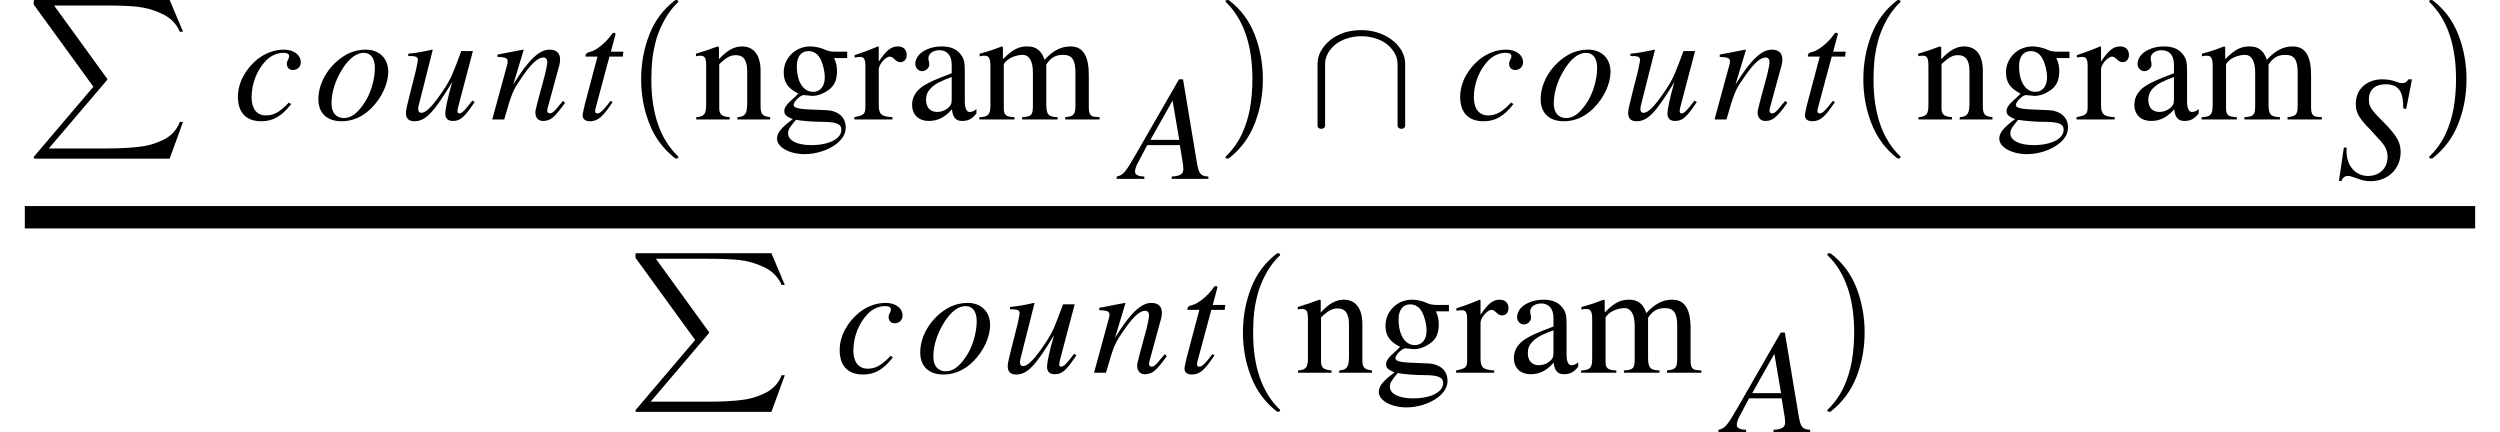 <svg xmlns="http://www.w3.org/2000/svg" xmlns:xlink="http://www.w3.org/1999/xlink" width="134.188pt" height="23.195pt" viewBox="0 0 134.188 23.195" version="1.1">
<defs>
<g>
<symbol overflow="visible" id="glyph0-0">
<path style="stroke:none;" d="M 0.391 8.516 C 0.359 8.516 0.344 8.488 0.344 8.438 C 0.344 8.426 0.348 8.414 0.359 8.406 L 3.547 4.656 L 0.359 0.266 C 0.348 0.254 0.344 0.242 0.344 0.234 L 0.344 0.047 C 0.344 0.035 0.348 0.023 0.359 0.016 C 0.367 0.004 0.379 0 0.391 0 L 7.641 0 L 8.359 1.703 L 8.188 1.703 C 8 1.273 7.688 0.957 7.25 0.75 C 6.812 0.539 6.352 0.41 5.875 0.359 C 5.406 0.316 4.852 0.297 4.219 0.297 L 1.438 0.297 L 4.281 4.219 C 4.289 4.227 4.297 4.238 4.297 4.25 C 4.297 4.27 4.289 4.285 4.281 4.297 L 1.156 7.969 L 4.281 7.969 C 4.895 7.969 5.441 7.941 5.922 7.891 C 6.398 7.848 6.852 7.723 7.281 7.516 C 7.719 7.305 8.02 6.984 8.188 6.547 L 8.359 6.547 L 7.641 8.516 Z M 0.391 8.516 "/>
</symbol>
<symbol overflow="visible" id="glyph1-0">
<path style="stroke:none;" d="M 2.984 -0.906 C 2.516 -0.422 2.203 -0.219 1.75 -0.219 C 1.266 -0.219 0.984 -0.578 0.984 -1.188 C 0.984 -1.938 1.281 -2.672 1.766 -3.172 C 2.016 -3.422 2.344 -3.578 2.688 -3.578 C 2.891 -3.578 3 -3.516 3 -3.406 C 3 -3.25 2.875 -3.156 2.875 -3 C 2.875 -2.828 2.969 -2.656 3.203 -2.656 C 3.438 -2.656 3.625 -2.828 3.625 -3.062 C 3.625 -3.469 3.25 -3.75 2.719 -3.75 C 2.203 -3.75 1.719 -3.562 1.297 -3.234 C 0.703 -2.75 0.25 -2.016 0.25 -1.219 C 0.25 -0.344 0.719 0.094 1.5 0.094 C 2.141 0.094 2.594 -0.172 3.109 -0.828 Z M 2.984 -0.906 "/>
</symbol>
<symbol overflow="visible" id="glyph1-1">
<path style="stroke:none;" d="M 3.984 -2.562 C 3.984 -3.312 3.469 -3.75 2.781 -3.75 C 2.438 -3.75 2.094 -3.672 1.766 -3.5 C 0.875 -3.016 0.234 -2.047 0.234 -1.094 C 0.234 -0.344 0.688 0.094 1.484 0.094 C 2.047 0.094 2.594 -0.125 3.078 -0.609 C 3.641 -1.172 3.984 -1.922 3.984 -2.562 Z M 3.266 -2.781 C 3.266 -2.125 3.031 -1.328 2.641 -0.797 C 2.312 -0.328 1.984 -0.078 1.609 -0.078 C 1.203 -0.078 0.938 -0.344 0.938 -0.859 C 0.938 -1.531 1.188 -2.203 1.578 -2.797 C 1.922 -3.312 2.297 -3.578 2.672 -3.578 C 3.031 -3.578 3.266 -3.297 3.266 -2.781 Z M 3.266 -2.781 "/>
</symbol>
<symbol overflow="visible" id="glyph1-2">
<path style="stroke:none;" d="M 3.922 -1.016 C 3.484 -0.438 3.359 -0.328 3.219 -0.328 C 3.156 -0.328 3.125 -0.375 3.125 -0.469 C 3.125 -0.578 3.25 -0.969 3.281 -1.125 L 3.953 -3.672 L 3.328 -3.672 C 2.906 -2.531 2.797 -2.219 2.391 -1.609 C 1.859 -0.812 1.469 -0.359 1.188 -0.359 C 1.062 -0.359 1.016 -0.438 1.016 -0.578 C 1.016 -0.609 1.031 -0.688 1.031 -0.703 L 1.797 -3.734 L 1.766 -3.75 C 1.281 -3.641 0.969 -3.578 0.484 -3.531 L 0.484 -3.406 C 0.812 -3.406 0.828 -3.391 0.906 -3.359 C 0.969 -3.328 1 -3.266 1 -3.203 C 1 -3.141 0.953 -2.906 0.891 -2.625 L 0.594 -1.453 C 0.438 -0.828 0.359 -0.516 0.359 -0.359 C 0.359 -0.047 0.516 0.094 0.812 0.094 C 1.406 0.094 1.844 -0.359 2.844 -2.016 C 2.578 -1.094 2.469 -0.516 2.469 -0.328 C 2.469 -0.062 2.609 0.078 2.875 0.078 C 3.266 0.078 3.484 -0.094 4.047 -0.938 Z M 3.922 -1.016 "/>
</symbol>
<symbol overflow="visible" id="glyph1-3">
<path style="stroke:none;" d="M 3.922 -1 C 3.859 -0.922 3.797 -0.844 3.734 -0.781 C 3.484 -0.453 3.344 -0.328 3.219 -0.328 C 3.109 -0.328 3.078 -0.406 3.078 -0.484 C 3.078 -0.547 3.109 -0.688 3.203 -1 L 3.672 -2.719 C 3.734 -2.906 3.766 -3.078 3.766 -3.234 C 3.766 -3.547 3.578 -3.75 3.203 -3.75 C 2.672 -3.75 2.094 -3.25 1.25 -1.875 L 1.812 -3.734 L 1.781 -3.75 C 1.328 -3.656 1.094 -3.625 0.406 -3.484 L 0.406 -3.359 C 0.828 -3.344 0.953 -3.297 0.953 -3.125 C 0.953 -3.078 0.938 -3.016 0.938 -2.984 L 0.125 0 L 0.766 0 C 1.156 -1.344 1.219 -1.547 1.609 -2.109 C 2.141 -2.906 2.531 -3.328 2.875 -3.328 C 3 -3.328 3.078 -3.234 3.078 -3.078 C 3.078 -2.969 3.016 -2.672 2.953 -2.406 L 2.578 -1.016 C 2.469 -0.578 2.438 -0.469 2.438 -0.391 C 2.438 -0.062 2.625 0.078 2.844 0.078 C 3.25 0.078 3.453 -0.094 4.031 -0.891 Z M 3.922 -1 "/>
</symbol>
<symbol overflow="visible" id="glyph1-4">
<path style="stroke:none;" d="M 2.516 -3.641 L 1.844 -3.641 L 2.078 -4.516 C 2.094 -4.531 2.094 -4.578 2.094 -4.578 C 2.094 -4.625 2.062 -4.656 2.016 -4.656 C 1.969 -4.656 1.922 -4.625 1.891 -4.578 C 1.578 -4.109 1.031 -3.703 0.766 -3.641 C 0.547 -3.594 0.484 -3.516 0.484 -3.422 C 0.484 -3.422 0.484 -3.391 0.484 -3.375 L 1.125 -3.375 L 0.453 -0.844 C 0.391 -0.578 0.328 -0.312 0.328 -0.219 C 0.328 -0.016 0.484 0.094 0.719 0.094 C 1.156 0.094 1.422 -0.156 1.938 -0.938 L 1.828 -1 C 1.406 -0.453 1.266 -0.328 1.125 -0.328 C 1.062 -0.328 1 -0.344 1 -0.453 C 1 -0.484 1.016 -0.547 1.016 -0.578 L 1.766 -3.375 L 2.484 -3.375 Z M 2.516 -3.641 "/>
</symbol>
<symbol overflow="visible" id="glyph2-0">
<path style="stroke:none;" d="M 2.969 8.203 C 2.344 7.711 1.883 7.094 1.594 6.344 C 1.301 5.602 1.156 4.812 1.156 3.969 C 1.156 3.125 1.301 2.328 1.594 1.578 C 1.883 0.828 2.344 0.211 2.969 -0.266 C 2.969 -0.273 2.977 -0.281 3 -0.281 L 3.094 -0.281 C 3.102 -0.281 3.113 -0.27 3.125 -0.25 C 3.145 -0.238 3.156 -0.227 3.156 -0.219 C 3.156 -0.195 3.148 -0.18 3.141 -0.172 C 2.867 0.086 2.641 0.379 2.453 0.703 C 2.266 1.035 2.113 1.375 2 1.719 C 1.895 2.07 1.816 2.438 1.766 2.812 C 1.723 3.195 1.703 3.586 1.703 3.984 C 1.703 5.816 2.18 7.191 3.141 8.109 C 3.148 8.117 3.156 8.133 3.156 8.156 C 3.156 8.164 3.145 8.176 3.125 8.188 C 3.113 8.207 3.102 8.219 3.094 8.219 L 3 8.219 C 2.977 8.219 2.969 8.211 2.969 8.203 Z M 2.969 8.203 "/>
</symbol>
<symbol overflow="visible" id="glyph2-1">
<path style="stroke:none;" d="M 0.375 8.219 C 0.332 8.219 0.312 8.195 0.312 8.156 C 0.312 8.133 0.316 8.117 0.328 8.109 C 0.691 7.754 0.977 7.352 1.188 6.906 C 1.395 6.457 1.539 5.988 1.625 5.5 C 1.707 5.008 1.75 4.5 1.75 3.969 C 1.75 2.125 1.273 0.742 0.328 -0.172 C 0.316 -0.18 0.312 -0.195 0.312 -0.219 C 0.312 -0.258 0.332 -0.281 0.375 -0.281 L 0.469 -0.281 C 0.477 -0.281 0.488 -0.273 0.5 -0.266 C 1.125 0.211 1.582 0.828 1.875 1.578 C 2.164 2.328 2.312 3.125 2.312 3.969 C 2.312 4.812 2.164 5.602 1.875 6.344 C 1.582 7.094 1.125 7.711 0.5 8.203 C 0.488 8.211 0.477 8.219 0.469 8.219 Z M 0.375 8.219 "/>
</symbol>
<symbol overflow="visible" id="glyph3-0">
<path style="stroke:none;" d="M 4.125 0 L 4.125 -0.125 C 3.719 -0.172 3.609 -0.266 3.609 -0.719 L 3.609 -2.609 C 3.609 -3.453 3.25 -3.922 2.609 -3.922 C 2.219 -3.922 1.828 -3.734 1.375 -3.234 L 1.375 -3.891 L 1.297 -3.922 C 0.891 -3.766 0.609 -3.672 0.141 -3.531 L 0.141 -3.391 C 0.203 -3.422 0.297 -3.422 0.391 -3.422 C 0.625 -3.422 0.688 -3.281 0.688 -2.875 L 0.688 -0.797 C 0.688 -0.297 0.594 -0.156 0.156 -0.125 L 0.156 0 L 1.953 0 L 1.953 -0.125 C 1.516 -0.156 1.391 -0.281 1.391 -0.609 L 1.391 -2.969 C 1.781 -3.344 2 -3.453 2.281 -3.453 C 2.688 -3.453 2.891 -3.188 2.891 -2.594 L 2.891 -0.891 C 2.891 -0.328 2.797 -0.156 2.375 -0.125 L 2.359 0 Z M 4.125 0 "/>
</symbol>
<symbol overflow="visible" id="glyph3-1">
<path style="stroke:none;" d="M 4 -3.297 L 4 -3.641 L 3.344 -3.641 C 3.172 -3.641 3.047 -3.656 2.875 -3.719 L 2.688 -3.797 C 2.469 -3.875 2.234 -3.922 2.016 -3.922 C 1.219 -3.922 0.594 -3.297 0.594 -2.531 C 0.594 -2 0.812 -1.672 1.375 -1.391 C 1.266 -1.266 1.141 -1.156 1.016 -1.047 C 0.734 -0.797 0.625 -0.625 0.625 -0.453 C 0.625 -0.266 0.719 -0.172 1.078 -0.016 C 0.453 0.438 0.234 0.719 0.234 1.031 C 0.234 1.484 0.891 1.859 1.719 1.859 C 2.328 1.859 2.969 1.656 3.422 1.312 C 3.766 1.031 3.922 0.766 3.922 0.422 C 3.922 -0.109 3.531 -0.469 2.891 -0.5 L 1.797 -0.547 C 1.344 -0.578 1.125 -0.641 1.125 -0.781 C 1.125 -0.938 1.406 -1.25 1.641 -1.312 L 1.812 -1.297 C 1.953 -1.281 2.078 -1.266 2.125 -1.266 C 2.422 -1.266 2.734 -1.391 3.016 -1.594 C 3.328 -1.828 3.453 -2.141 3.453 -2.594 C 3.453 -2.828 3.422 -3.031 3.297 -3.297 Z M 1.297 -2.875 C 1.297 -3.375 1.531 -3.672 1.922 -3.672 C 2.188 -3.672 2.406 -3.531 2.547 -3.281 C 2.703 -2.984 2.797 -2.594 2.797 -2.25 C 2.797 -1.781 2.547 -1.484 2.172 -1.484 C 1.641 -1.484 1.297 -2.031 1.297 -2.859 Z M 3.688 0.547 C 3.688 1.031 3.047 1.375 2.062 1.375 C 1.312 1.375 0.828 1.125 0.828 0.75 C 0.828 0.547 0.906 0.422 1.25 0.016 C 1.547 0.078 2.219 0.125 2.625 0.125 C 3.406 0.125 3.688 0.234 3.688 0.547 Z M 3.688 0.547 "/>
</symbol>
<symbol overflow="visible" id="glyph3-2">
<path style="stroke:none;" d="M 1.359 -3.906 L 1.312 -3.922 C 0.875 -3.734 0.562 -3.625 0.062 -3.453 L 0.062 -3.328 C 0.172 -3.344 0.25 -3.359 0.359 -3.359 C 0.578 -3.359 0.641 -3.219 0.641 -2.844 L 0.641 -0.719 C 0.641 -0.297 0.594 -0.234 0.047 -0.125 L 0.047 0 L 2.094 0 L 2.094 -0.125 C 1.5 -0.156 1.359 -0.281 1.359 -0.766 L 1.359 -2.688 C 1.359 -2.953 1.719 -3.375 1.953 -3.375 C 2.016 -3.375 2.094 -3.344 2.188 -3.25 C 2.312 -3.125 2.406 -3.078 2.516 -3.078 C 2.719 -3.078 2.859 -3.234 2.859 -3.469 C 2.859 -3.75 2.672 -3.922 2.391 -3.922 C 2.031 -3.922 1.781 -3.734 1.359 -3.109 Z M 1.359 -3.906 "/>
</symbol>
<symbol overflow="visible" id="glyph3-3">
<path style="stroke:none;" d="M 3.766 -0.562 C 3.625 -0.438 3.531 -0.406 3.391 -0.406 C 3.25 -0.406 3.141 -0.578 3.141 -0.969 L 3.141 -2.594 C 3.141 -3.109 3.094 -3.281 2.891 -3.531 C 2.688 -3.781 2.375 -3.922 1.891 -3.922 C 1.5 -3.922 1.156 -3.812 0.906 -3.656 C 0.609 -3.469 0.484 -3.203 0.484 -2.984 C 0.484 -2.75 0.672 -2.594 0.844 -2.594 C 1.062 -2.594 1.234 -2.781 1.234 -2.938 C 1.234 -3.109 1.188 -3.141 1.188 -3.297 C 1.188 -3.531 1.438 -3.719 1.781 -3.719 C 2.156 -3.719 2.438 -3.469 2.438 -2.953 L 2.438 -2.484 C 1.484 -2.125 1.172 -1.969 0.906 -1.797 C 0.578 -1.578 0.312 -1.25 0.312 -0.797 C 0.312 -0.234 0.688 0.078 1.203 0.078 C 1.578 0.078 2 -0.031 2.438 -0.531 L 2.453 -0.531 C 2.5 -0.078 2.688 0.078 3 0.078 C 3.281 0.078 3.516 0 3.766 -0.328 Z M 2.438 -1.078 C 2.438 -0.828 2.391 -0.719 2.141 -0.547 C 2 -0.453 1.828 -0.406 1.656 -0.406 C 1.312 -0.406 1.062 -0.609 1.062 -1.062 C 1.062 -1.328 1.156 -1.531 1.359 -1.719 C 1.562 -1.922 1.922 -2.094 2.438 -2.281 Z M 2.438 -1.078 "/>
</symbol>
<symbol overflow="visible" id="glyph3-4">
<path style="stroke:none;" d="M 6.594 0 L 6.594 -0.125 L 6.375 -0.141 C 6.125 -0.156 6.016 -0.266 6.016 -0.656 L 6.016 -2.391 C 6.016 -3.391 5.719 -3.922 5.031 -3.922 C 4.531 -3.922 4.094 -3.703 3.641 -3.203 C 3.484 -3.688 3.188 -3.922 2.734 -3.922 C 2.344 -3.922 2 -3.844 1.438 -3.266 L 1.406 -3.266 L 1.406 -3.891 L 1.344 -3.922 C 0.906 -3.75 0.625 -3.656 0.156 -3.531 L 0.156 -3.391 C 0.266 -3.422 0.344 -3.422 0.438 -3.422 C 0.656 -3.422 0.734 -3.281 0.734 -2.859 L 0.734 -0.75 C 0.734 -0.25 0.609 -0.141 0.141 -0.125 L 0.141 0 L 2.031 0 L 2.031 -0.125 C 1.578 -0.141 1.453 -0.234 1.453 -0.594 L 1.453 -2.969 C 1.453 -2.984 1.5 -3.047 1.562 -3.109 C 1.734 -3.312 2.141 -3.469 2.469 -3.469 C 2.828 -3.469 3.016 -3.109 3.016 -2.531 L 3.016 -0.734 C 3.016 -0.219 2.922 -0.156 2.438 -0.125 L 2.438 0 L 4.344 0 L 4.344 -0.125 C 3.859 -0.141 3.734 -0.25 3.734 -0.812 L 3.734 -2.953 C 3.984 -3.328 4.234 -3.469 4.641 -3.469 C 5.125 -3.469 5.297 -3.188 5.297 -2.516 L 5.297 -0.766 C 5.297 -0.266 5.219 -0.172 4.75 -0.125 L 4.75 0 Z M 6.594 0 "/>
</symbol>
<symbol overflow="visible" id="glyph4-0">
<path style="stroke:none;" d="M 4.516 0 L 4.516 -0.125 C 4.094 -0.156 4 -0.25 3.891 -0.922 L 3.156 -5.344 L 2.938 -5.344 L 0.656 -1.375 C 0.062 -0.344 -0.047 -0.203 -0.406 -0.125 L -0.406 0 L 1.078 0 L 1.078 -0.125 C 0.703 -0.141 0.578 -0.234 0.578 -0.391 C 0.578 -0.516 0.641 -0.719 0.766 -0.922 L 1.234 -1.812 L 2.984 -1.812 L 3.156 -0.766 C 3.156 -0.688 3.172 -0.609 3.172 -0.547 C 3.172 -0.281 3.062 -0.156 2.547 -0.125 L 2.547 0 Z M 2.953 -2.094 L 1.406 -2.094 L 2.594 -4.203 Z M 2.953 -2.094 "/>
</symbol>
<symbol overflow="visible" id="glyph4-1">
<path style="stroke:none;" d="M 4.062 -5.328 L 3.875 -5.328 C 3.766 -5.172 3.703 -5.125 3.516 -5.125 C 3.422 -5.125 3.312 -5.156 3.156 -5.219 C 2.984 -5.281 2.719 -5.328 2.469 -5.328 C 1.703 -5.328 1.047 -4.859 1.047 -4.016 C 1.047 -3.578 1.172 -3.328 1.641 -2.812 C 1.75 -2.719 1.844 -2.594 1.953 -2.484 L 2.266 -2.141 C 2.641 -1.75 2.75 -1.5 2.75 -1.156 C 2.75 -0.547 2.312 -0.141 1.703 -0.141 C 1.031 -0.141 0.547 -0.688 0.547 -1.469 C 0.547 -1.531 0.547 -1.578 0.562 -1.656 L 0.406 -1.672 L 0.141 0.125 L 0.281 0.125 C 0.344 -0.062 0.469 -0.141 0.625 -0.141 C 0.719 -0.141 0.781 -0.125 1 -0.047 C 1.375 0.094 1.578 0.141 1.828 0.141 C 2.75 0.141 3.453 -0.5 3.453 -1.422 C 3.453 -1.938 3.266 -2.281 2.547 -3.016 C 1.812 -3.75 1.75 -3.875 1.75 -4.266 C 1.75 -4.766 2.094 -5.062 2.641 -5.062 C 3.422 -5.062 3.594 -4.578 3.594 -3.766 L 3.75 -3.734 Z M 4.062 -5.328 "/>
</symbol>
<symbol overflow="visible" id="glyph5-0">
<path style="stroke:none;" d="M 0.266 5.141 L 0.266 1.812 C 0.266 1.562 0.328 1.328 0.453 1.109 C 0.578 0.891 0.75 0.691 0.969 0.516 C 1.188 0.348 1.438 0.219 1.719 0.125 C 2.008 0.039 2.305 0 2.609 0 L 2.641 0 C 2.941 0 3.234 0.047 3.516 0.141 C 3.797 0.234 4.047 0.363 4.266 0.531 C 4.484 0.695 4.656 0.891 4.781 1.109 C 4.906 1.328 4.969 1.562 4.969 1.812 L 4.969 5.141 C 4.957 5.234 4.895 5.285 4.781 5.297 L 4.75 5.297 C 4.645 5.285 4.582 5.234 4.562 5.141 L 4.562 1.828 C 4.562 1.617 4.508 1.422 4.406 1.234 C 4.301 1.055 4.16 0.895 3.984 0.75 C 3.805 0.613 3.598 0.508 3.359 0.438 C 3.117 0.363 2.875 0.328 2.625 0.328 C 2.363 0.328 2.113 0.363 1.875 0.438 C 1.645 0.508 1.438 0.613 1.25 0.75 C 1.07 0.895 0.93 1.055 0.828 1.234 C 0.723 1.422 0.672 1.617 0.672 1.828 L 0.672 5.141 C 0.66 5.234 0.598 5.285 0.484 5.297 L 0.453 5.297 C 0.336 5.285 0.273 5.234 0.266 5.141 Z M 0.266 5.141 "/>
</symbol>
</g>
</defs>
<g id="surface1">
<path style="fill:none;stroke-width:1.2;stroke-linecap:butt;stroke-linejoin:miter;stroke:rgb(0%,0%,0%);stroke-opacity:1;stroke-miterlimit:10;" d="M 1.332 -3.039 L 132.855 -3.039 " transform="matrix(1,0,0,1,0,14.699)"/>
<g style="fill:rgb(0%,0%,0%);fill-opacity:1;">
  <use xlink:href="#glyph0-0" x="1.465" y="-0.001"/>
</g>
<g style="fill:rgb(0%,0%,0%);fill-opacity:1;">
  <use xlink:href="#glyph1-0" x="12.52" y="6.414"/>
</g>
<g style="fill:rgb(0%,0%,0%);fill-opacity:1;">
  <use xlink:href="#glyph1-1" x="16.855" y="6.414"/>
</g>
<g style="fill:rgb(0%,0%,0%);fill-opacity:1;">
  <use xlink:href="#glyph1-2" x="21.43" y="6.414"/>
</g>
<g style="fill:rgb(0%,0%,0%);fill-opacity:1;">
  <use xlink:href="#glyph1-3" x="26.297" y="6.414"/>
</g>
<g style="fill:rgb(0%,0%,0%);fill-opacity:1;">
  <use xlink:href="#glyph1-4" x="30.945" y="6.414"/>
</g>
<g style="fill:rgb(0%,0%,0%);fill-opacity:1;">
  <use xlink:href="#glyph2-0" x="33.258" y="0.286"/>
</g>
<g style="fill:rgb(0%,0%,0%);fill-opacity:1;">
  <use xlink:href="#glyph3-0" x="37.215" y="6.414"/>
  <use xlink:href="#glyph3-1" x="41.473" y="6.414"/>
  <use xlink:href="#glyph3-2" x="45.809" y="6.414"/>
  <use xlink:href="#glyph3-3" x="48.645" y="6.414"/>
  <use xlink:href="#glyph3-4" x="52.426" y="6.414"/>
</g>
<g style="fill:rgb(0%,0%,0%);fill-opacity:1;">
  <use xlink:href="#glyph4-0" x="60.344" y="9.601"/>
</g>
<g style="fill:rgb(0%,0%,0%);fill-opacity:1;">
  <use xlink:href="#glyph2-1" x="65.473" y="0.286"/>
</g>
<g style="fill:rgb(0%,0%,0%);fill-opacity:1;">
  <use xlink:href="#glyph5-0" x="70.453" y="1.617"/>
</g>
<g style="fill:rgb(0%,0%,0%);fill-opacity:1;">
  <use xlink:href="#glyph1-0" x="78.125" y="6.414"/>
</g>
<g style="fill:rgb(0%,0%,0%);fill-opacity:1;">
  <use xlink:href="#glyph1-1" x="82.461" y="6.414"/>
</g>
<g style="fill:rgb(0%,0%,0%);fill-opacity:1;">
  <use xlink:href="#glyph1-2" x="87.031" y="6.414"/>
</g>
<g style="fill:rgb(0%,0%,0%);fill-opacity:1;">
  <use xlink:href="#glyph1-3" x="91.902" y="6.414"/>
</g>
<g style="fill:rgb(0%,0%,0%);fill-opacity:1;">
  <use xlink:href="#glyph1-4" x="96.551" y="6.414"/>
</g>
<g style="fill:rgb(0%,0%,0%);fill-opacity:1;">
  <use xlink:href="#glyph2-0" x="98.859" y="0.286"/>
</g>
<g style="fill:rgb(0%,0%,0%);fill-opacity:1;">
  <use xlink:href="#glyph3-0" x="102.82" y="6.414"/>
  <use xlink:href="#glyph3-1" x="107.078" y="6.414"/>
  <use xlink:href="#glyph3-2" x="111.414" y="6.414"/>
  <use xlink:href="#glyph3-3" x="114.25" y="6.414"/>
  <use xlink:href="#glyph3-4" x="118.031" y="6.414"/>
</g>
<g style="fill:rgb(0%,0%,0%);fill-opacity:1;">
  <use xlink:href="#glyph4-1" x="125.402" y="9.585"/>
</g>
<g style="fill:rgb(0%,0%,0%);fill-opacity:1;">
  <use xlink:href="#glyph2-1" x="130.078" y="0.286"/>
</g>
<g style="fill:rgb(0%,0%,0%);fill-opacity:1;">
  <use xlink:href="#glyph0-0" x="33.766" y="13.592"/>
</g>
<g style="fill:rgb(0%,0%,0%);fill-opacity:1;">
  <use xlink:href="#glyph1-0" x="44.82" y="20.008"/>
</g>
<g style="fill:rgb(0%,0%,0%);fill-opacity:1;">
  <use xlink:href="#glyph1-1" x="49.16" y="20.008"/>
</g>
<g style="fill:rgb(0%,0%,0%);fill-opacity:1;">
  <use xlink:href="#glyph1-2" x="53.73" y="20.008"/>
</g>
<g style="fill:rgb(0%,0%,0%);fill-opacity:1;">
  <use xlink:href="#glyph1-3" x="58.598" y="20.008"/>
</g>
<g style="fill:rgb(0%,0%,0%);fill-opacity:1;">
  <use xlink:href="#glyph1-4" x="63.25" y="20.008"/>
</g>
<g style="fill:rgb(0%,0%,0%);fill-opacity:1;">
  <use xlink:href="#glyph2-0" x="65.559" y="13.879"/>
</g>
<g style="fill:rgb(0%,0%,0%);fill-opacity:1;">
  <use xlink:href="#glyph3-0" x="69.516" y="20.008"/>
  <use xlink:href="#glyph3-1" x="73.773" y="20.008"/>
  <use xlink:href="#glyph3-2" x="78.109" y="20.008"/>
  <use xlink:href="#glyph3-3" x="80.945" y="20.008"/>
  <use xlink:href="#glyph3-4" x="84.727" y="20.008"/>
</g>
<g style="fill:rgb(0%,0%,0%);fill-opacity:1;">
  <use xlink:href="#glyph4-0" x="92.645" y="23.194"/>
</g>
<g style="fill:rgb(0%,0%,0%);fill-opacity:1;">
  <use xlink:href="#glyph2-1" x="97.773" y="13.879"/>
</g>
</g>
</svg>
